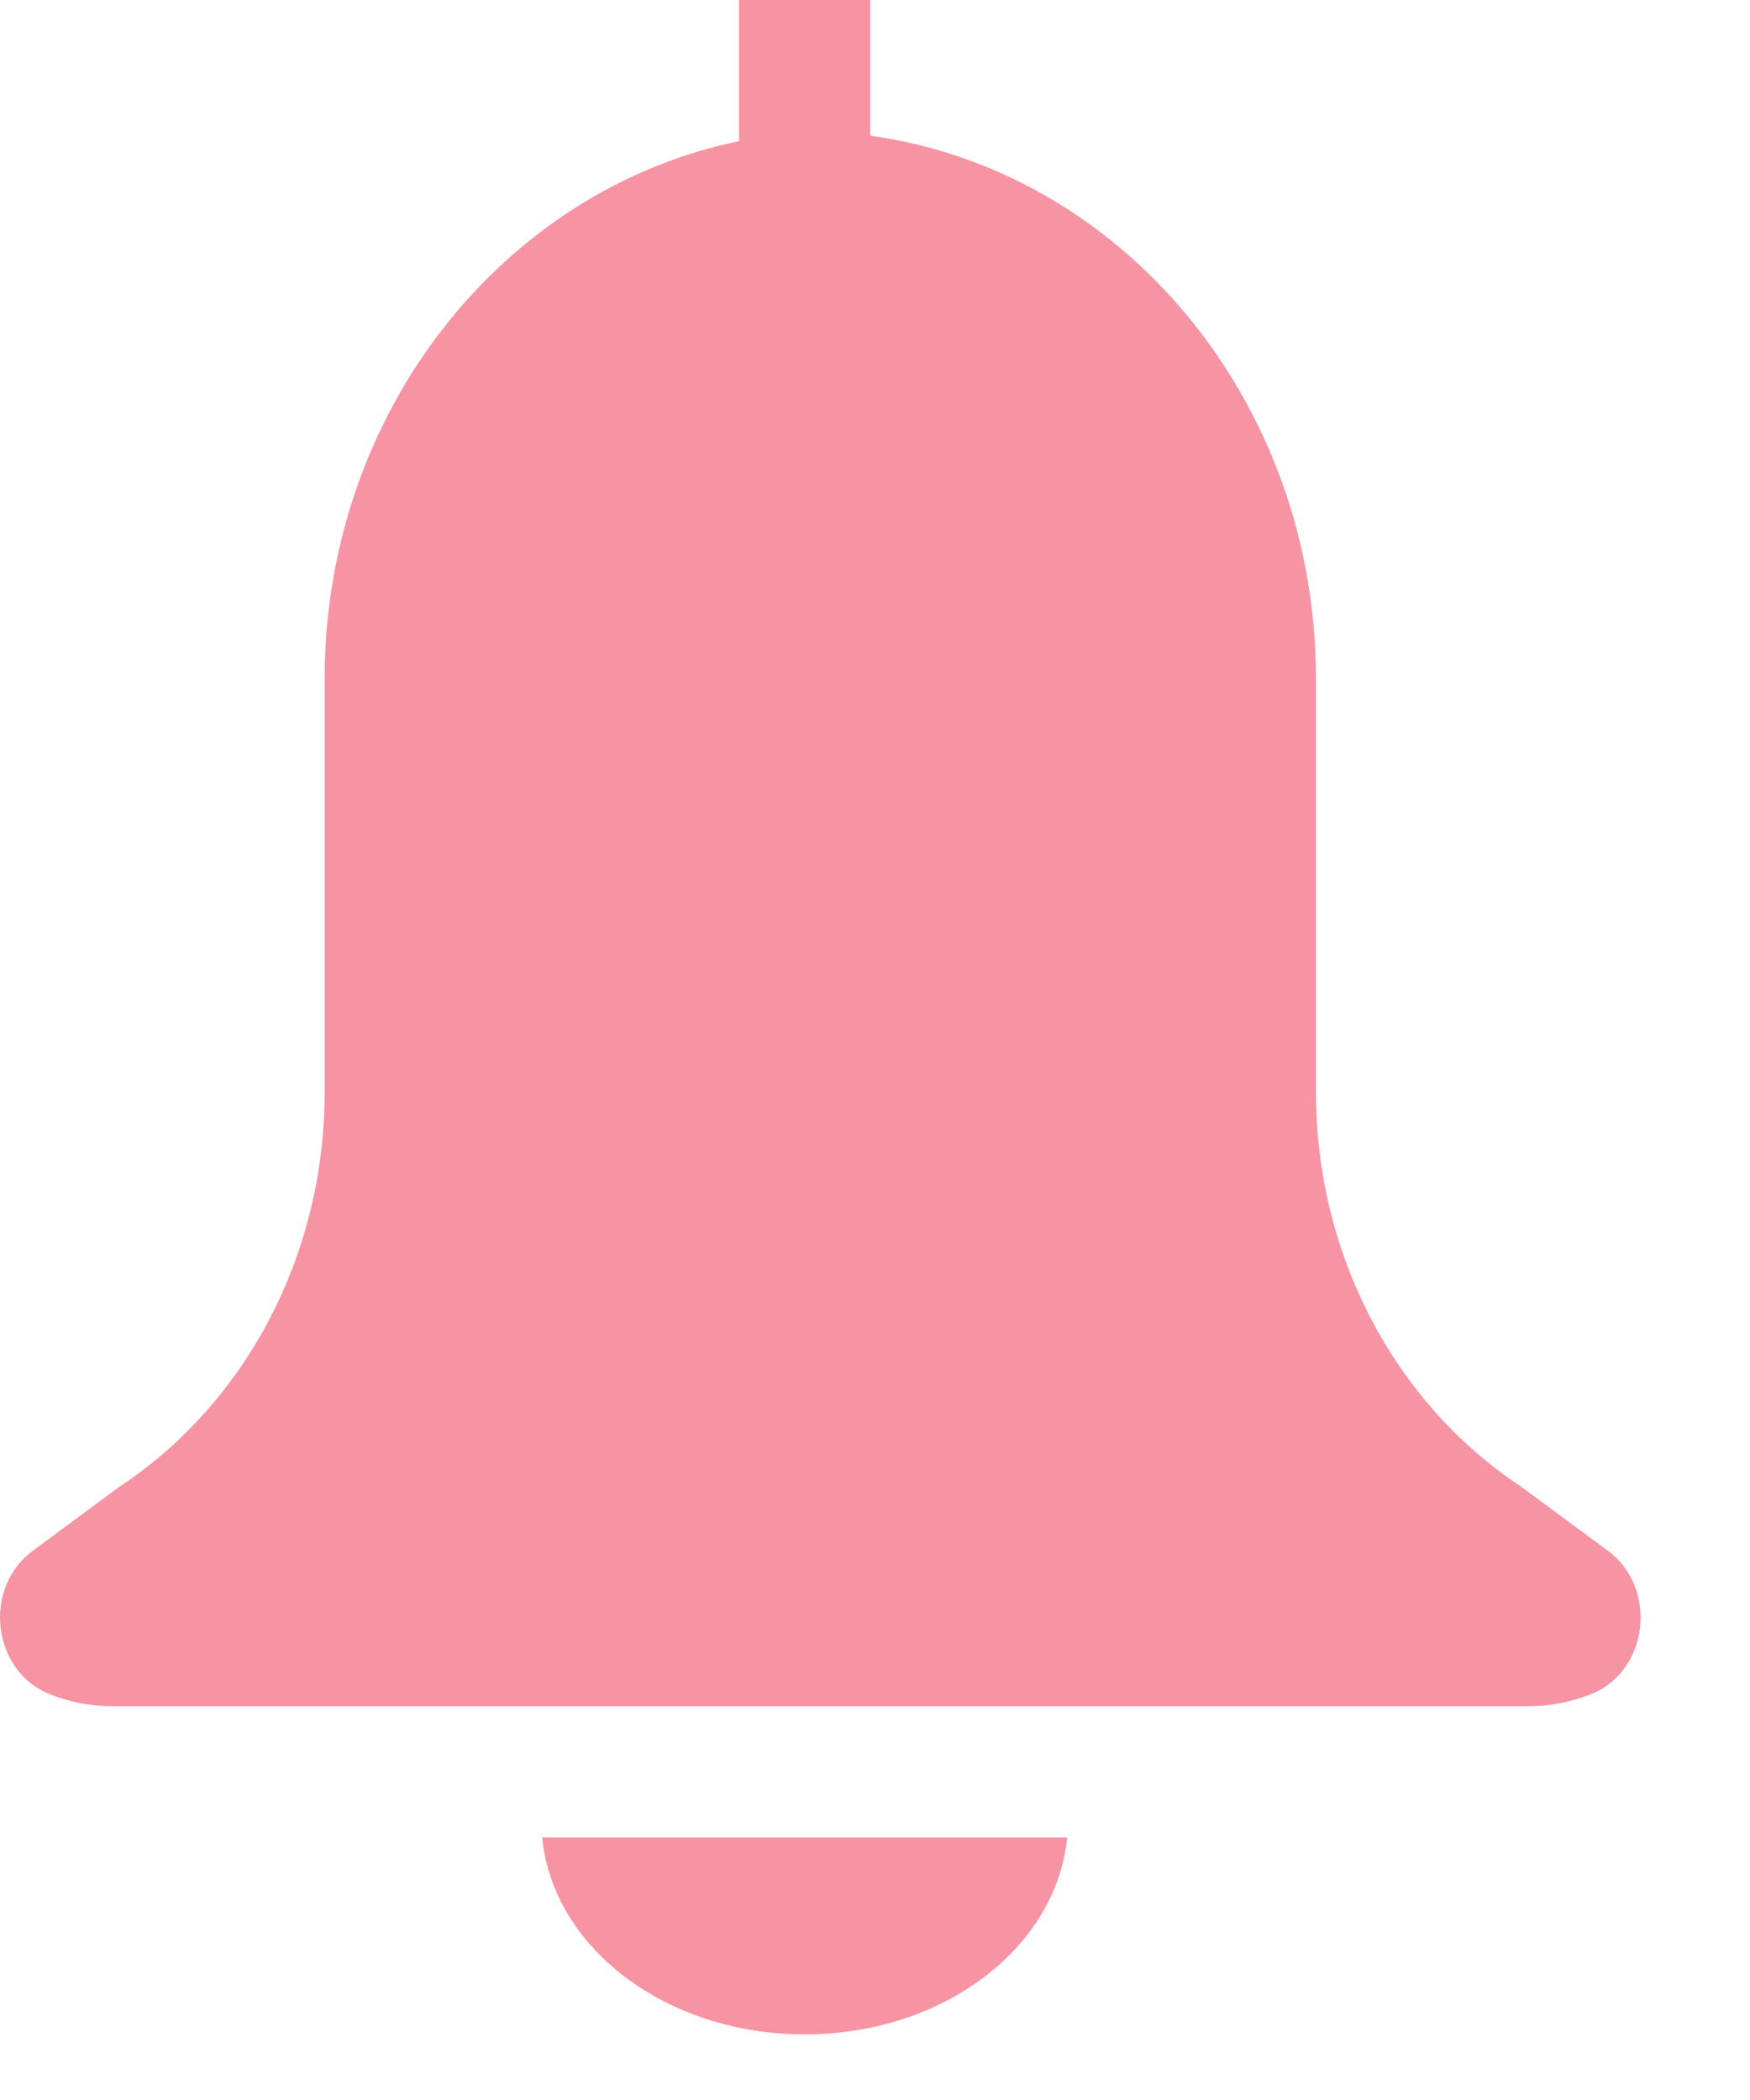 <svg width="20" height="24" viewBox="0 0 20 24" fill="none" xmlns="http://www.w3.org/2000/svg">
<path fill-rule="evenodd" clip-rule="evenodd" d="M9.946 0H8.446V1.613C5.748 2.168 3.71 4.71 3.71 7.761V12.487C3.71 14.323 2.823 16.028 1.364 16.992L0.378 17.72C-0.202 18.146 -0.094 19.094 0.563 19.36C0.791 19.452 1.034 19.5 1.279 19.5H9.195H9.555H17.471C17.716 19.5 17.959 19.452 18.188 19.36C18.844 19.094 18.952 18.146 18.372 17.72L17.386 16.992C15.927 16.028 15.04 14.323 15.04 12.487V7.761C15.04 4.576 12.819 1.946 9.946 1.551V0ZM6.196 21C6.318 22.257 7.607 23.25 9.196 23.25C10.785 23.25 12.073 22.257 12.196 21H6.196Z" fill="#F794A4"/>
</svg>
